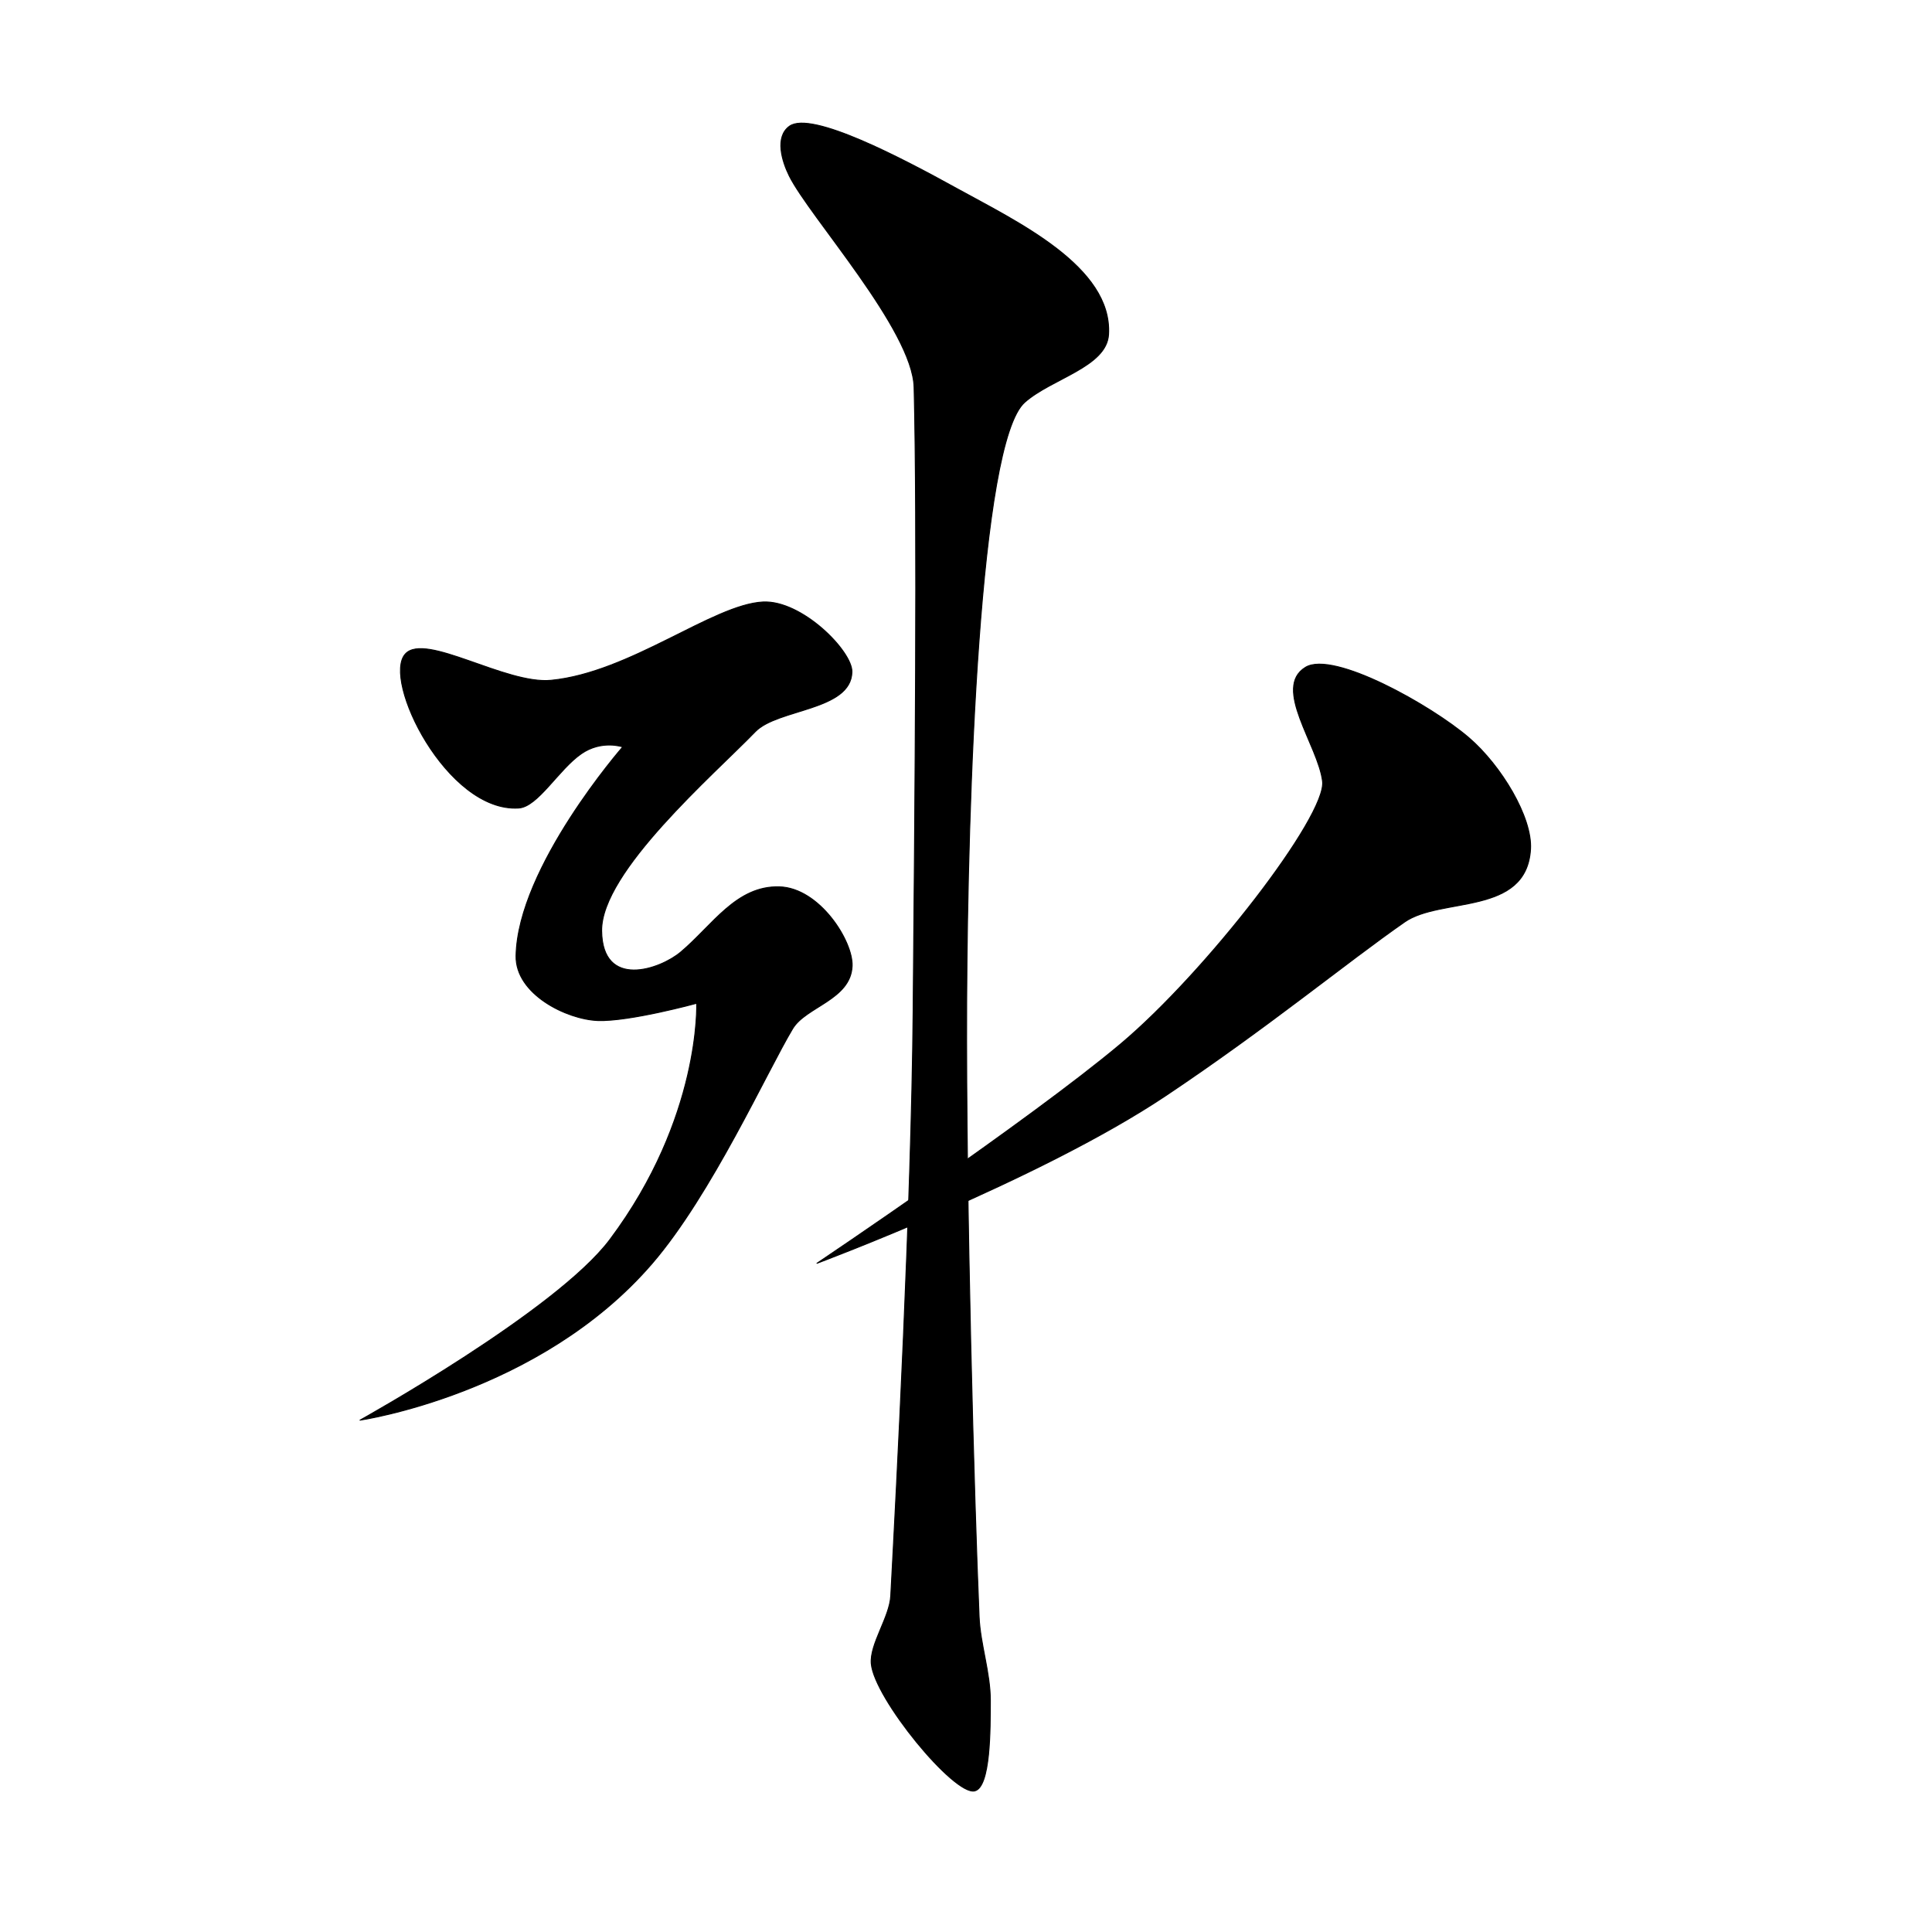 <?xml version="1.0" encoding="UTF-8" standalone="no"?>
<!DOCTYPE svg PUBLIC "-//W3C//DTD SVG 1.1//EN" "http://www.w3.org/Graphics/SVG/1.1/DTD/svg11.dtd">
<svg width="100%" height="100%" viewBox="0 0 2048 2048" version="1.1" xmlns="http://www.w3.org/2000/svg" xmlns:xlink="http://www.w3.org/1999/xlink" xml:space="preserve" xmlns:serif="http://www.serif.com/" style="fill-rule:evenodd;clip-rule:evenodd;stroke-linecap:round;stroke-linejoin:round;stroke-miterlimit:1.5;">
    <path d="M429.815,693.113C451.106,670.291 536.076,725.853 584.215,721.142C668.011,712.941 755.578,640.989 808.601,638.135C849.984,635.907 903.7,690.43 903.09,712.364C901.946,753.508 824.329,751.067 800.646,775.554C756.427,821.275 637.149,924.072 637.774,986.688C638.394,1048.9 699.494,1027.87 721.632,1009.23C755.412,980.774 780.326,938.849 826.091,940.067C868.728,941.202 904.327,997.682 903.302,1023.92C901.906,1059.66 854.361,1067.04 840.301,1090.36C813.518,1134.78 754.413,1265.92 691.469,1339.11C572.248,1477.74 381.635,1505.43 381.635,1505.43C381.635,1505.43 589.759,1389.79 646.515,1314.01C743.324,1184.77 738.506,1063.51 738.506,1063.51C738.506,1063.51 667.234,1083.03 633.72,1081.81C600.775,1080.6 546.345,1053.85 547.04,1013.31C548.651,919.307 660.126,791.75 660.126,791.75C660.126,791.75 637.82,783.946 616.084,799.064C591.975,815.832 570.144,855.253 549.832,856.543C473.882,861.364 404.538,720.209 429.815,693.113Z" style="stroke:black;stroke-width:1px;"/>
    <path d="M1383.88,707.391C1413.49,689.325 1517.77,748.172 1557.25,782.185C1591.09,811.329 1624.51,866.262 1622.42,900.25C1618.07,971.045 1527.42,950.534 1488.95,977.342C1426.36,1020.95 1345.01,1088.36 1236.04,1161.28C1101.18,1251.53 866.023,1339.14 866.023,1339.14C866.023,1339.14 1090.78,1188.19 1187.55,1106.99C1278.37,1030.77 1406.54,864.795 1401.97,828.165C1397.19,789.805 1348.63,728.893 1383.88,707.391Z" style="stroke:black;stroke-width:1px;"/>
    <path d="M836.872,133.802C860.069,117.06 957.287,168.408 1014.05,199.713C1077.94,234.954 1179.31,282.686 1175.12,354.5C1173.11,389 1114.75,401.163 1086.22,426.458C1038,469.216 1025.64,849.075 1024.71,1061.87C1023.76,1277.18 1032.69,1590.55 1037.9,1713.82C1039.12,1742.61 1049.88,1773.31 1049.81,1802.74C1049.74,1832.94 1050.08,1894.43 1033.23,1898.43C1011.51,1903.59 926.812,1800.31 923.579,1763.6C921.755,1742.89 943.02,1714.38 944.23,1691.68C950.185,1579.97 966.123,1279.2 967.949,1073.34C969.956,847.051 972.528,554.401 968.983,410.664C967.482,349.808 858.266,229.831 836.688,186.5C828.857,170.776 821.158,145.143 836.872,133.802Z" style="stroke:black;stroke-width:1px;"/>
    <g id="レイヤー1">
    </g>
</svg>
